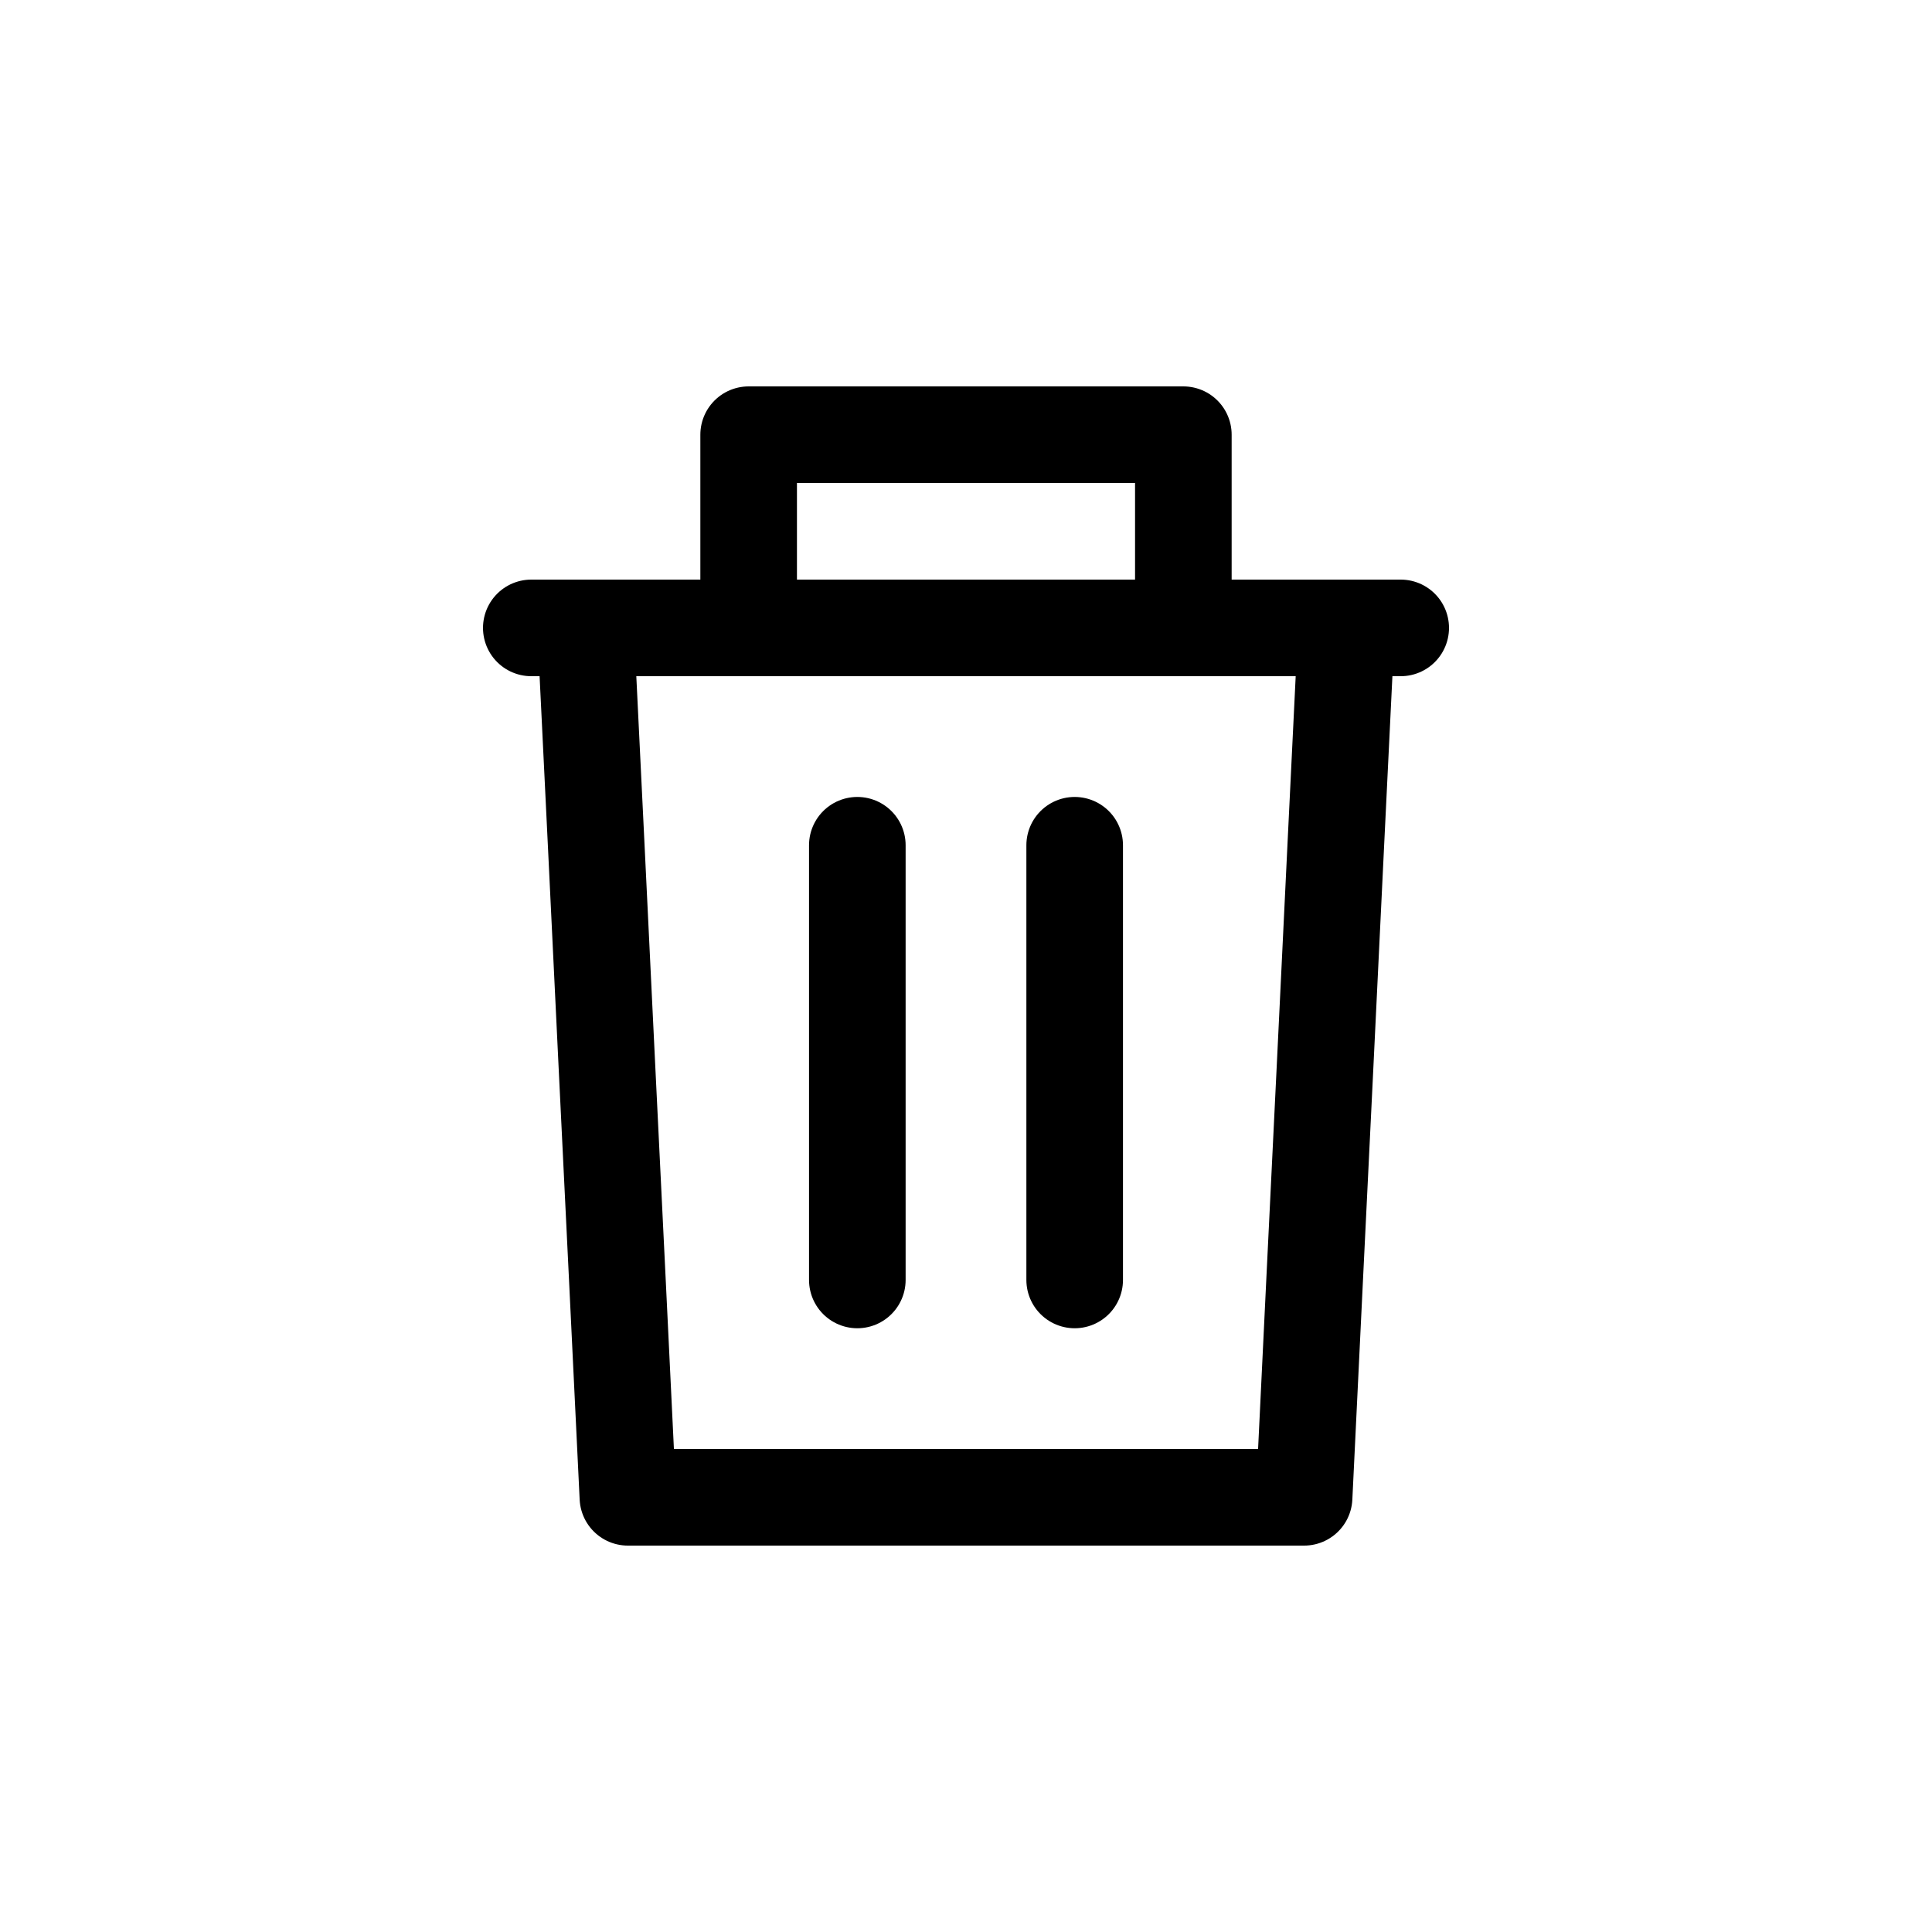 <svg width="20" height="20" viewBox="0 0 20 20" fill="none" xmlns="http://www.w3.org/2000/svg">
<path d="M14.5 6.5H13.938M5.5 6.5H6.062M7.75 6.5H8.875H10H11.125H12.25M7.75 6.5H6.625H6.062M7.75 6.5V4.5H12.25V6.5M12.25 6.5H13.375H13.938M6.062 6.5L6.172 8.75L6.281 11L6.391 13.25L6.5 15.5H10H13.5L13.609 13.25L13.719 11L13.828 8.75L13.938 6.5M8.875 8.75V13.25M11.125 8.75V13.25" stroke="black" stroke-linecap="round" stroke-linejoin="round"/>
</svg>
